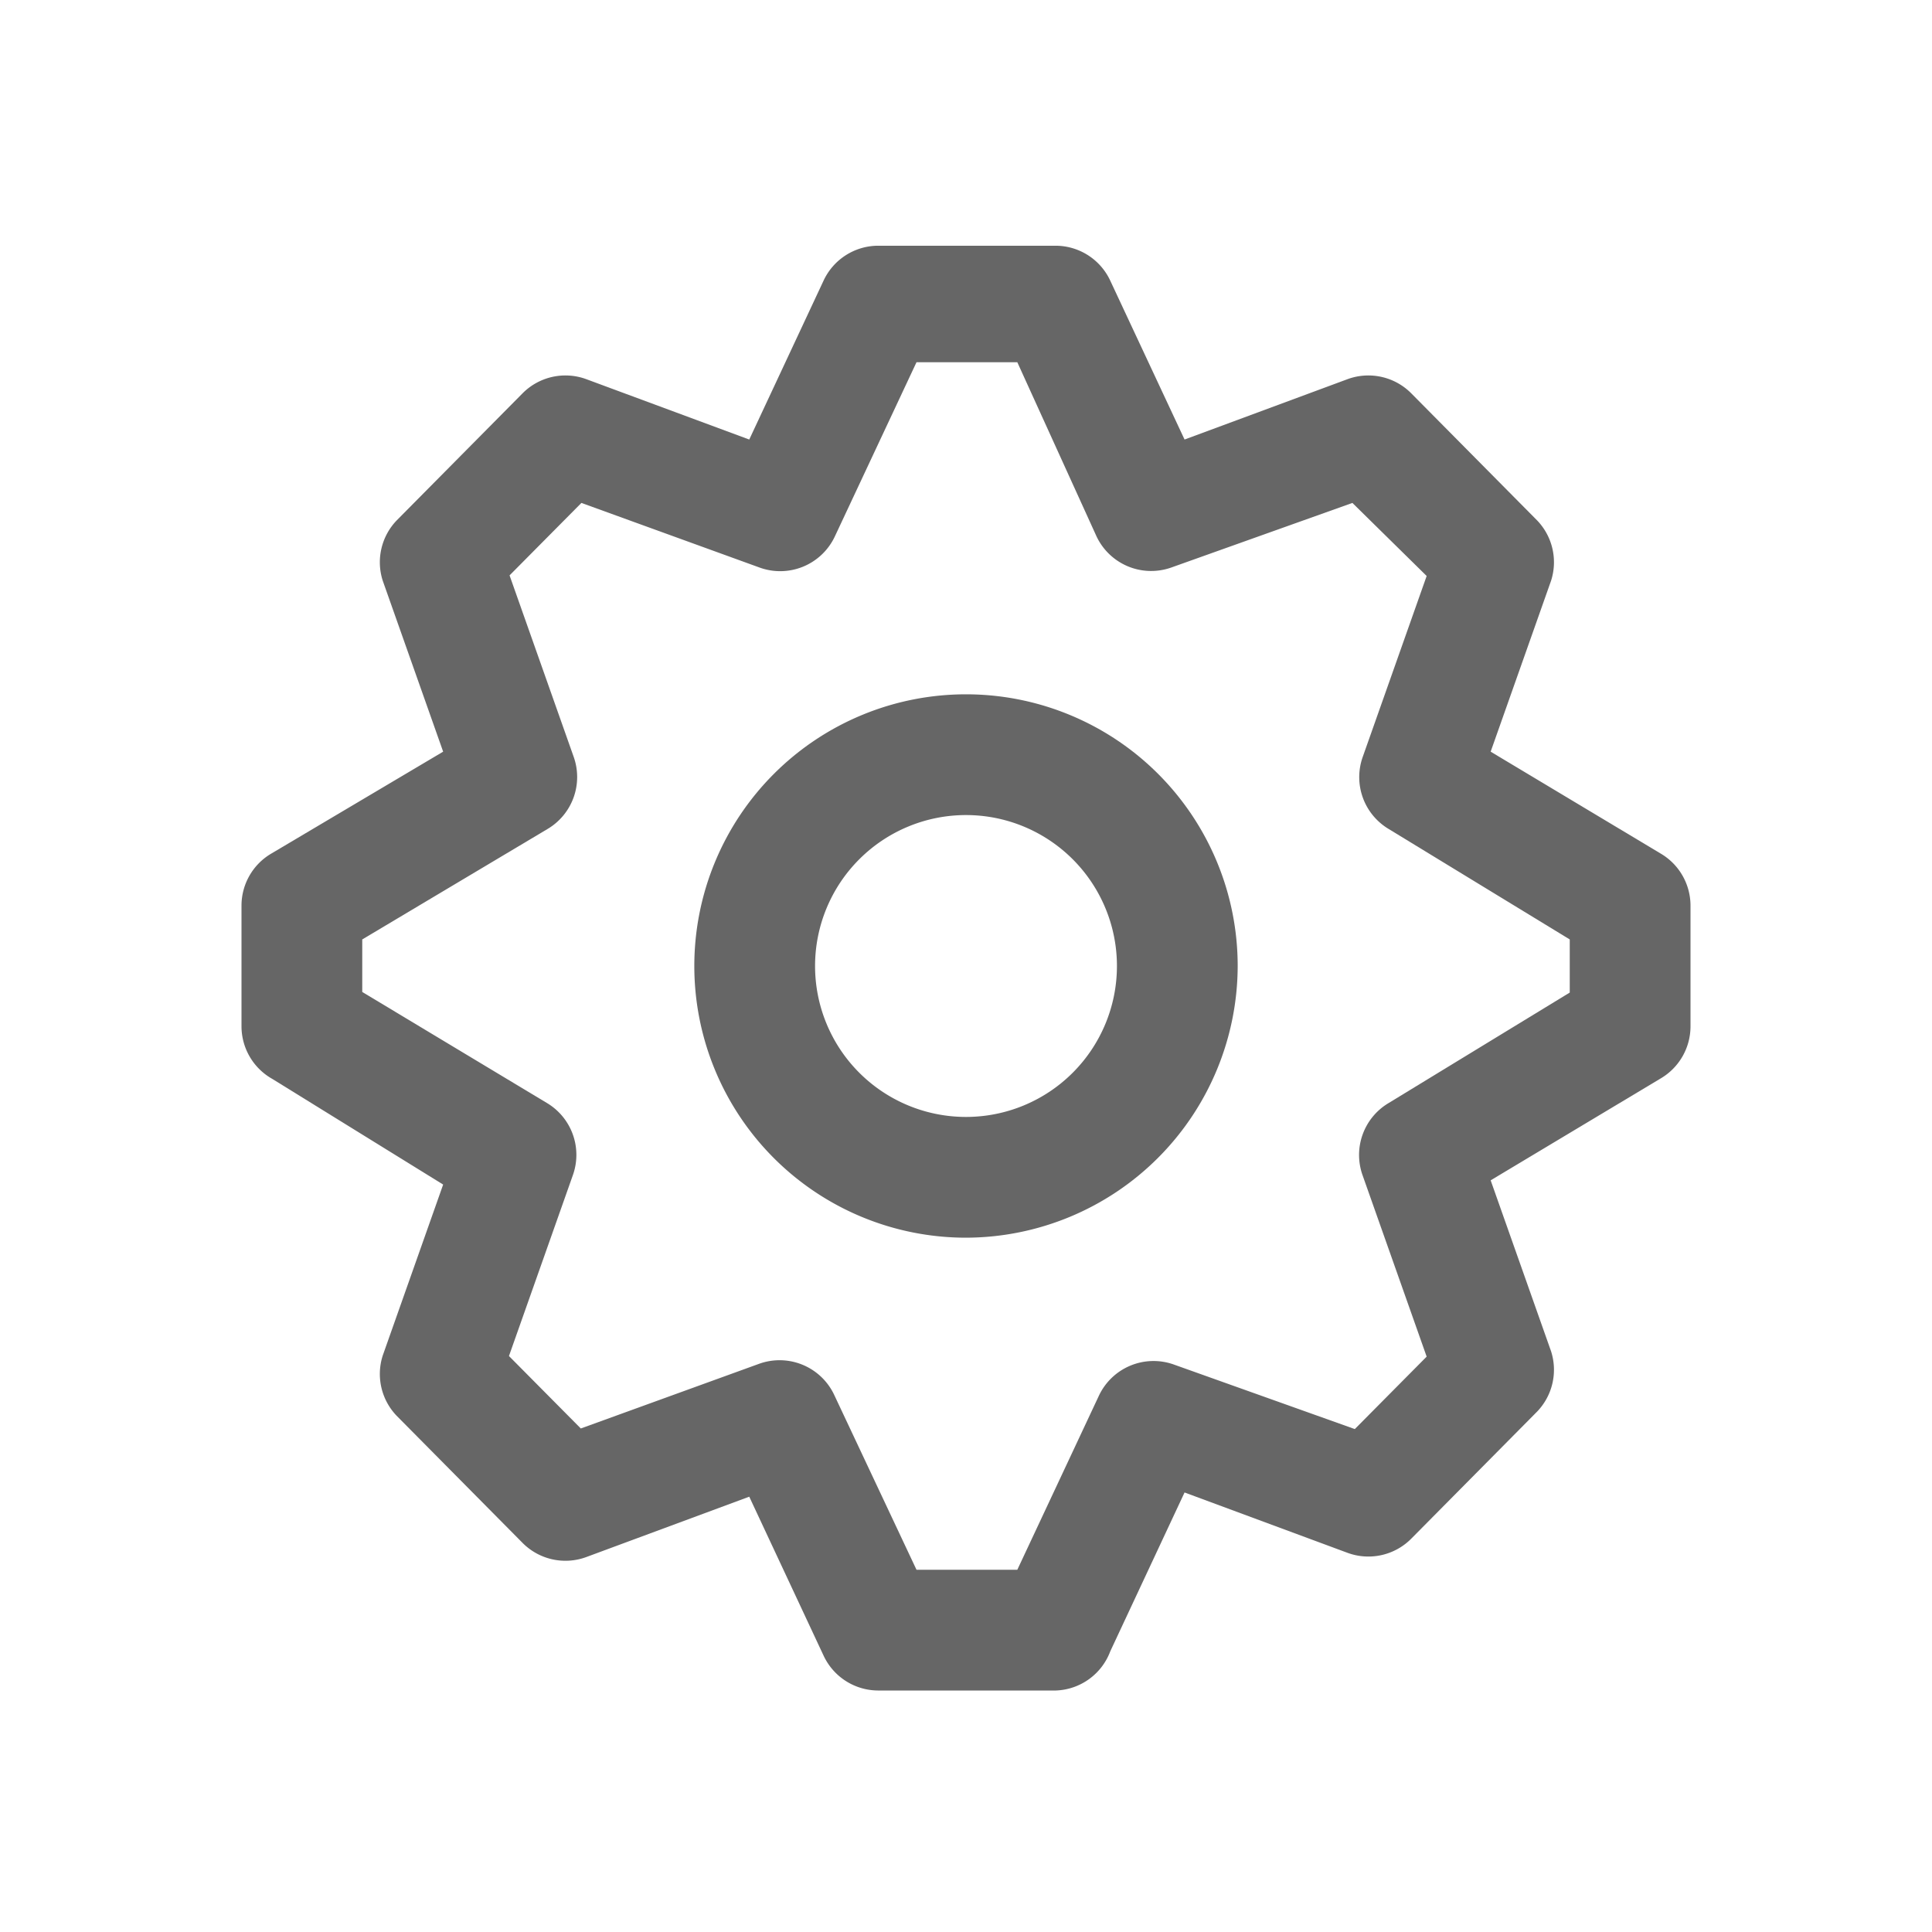 <svg xmlns="http://www.w3.org/2000/svg" width="32" height="32" viewBox="0 0 32 32"><title>01-04-Outline-Contenu-Preferences</title><g id="Contenu"><path d="M17.49,28H14.54a1,1,0,0,1-.9-.58l-1.23-2.63-2.7,1a1,1,0,0,1-1.06-.24l-2.08-2.1a1,1,0,0,1-.23-1l1-2.83L4.51,17.87A1,1,0,0,1,4,17l0-2a1,1,0,0,1,.49-.86l2.85-1.69-1-2.83a1,1,0,0,1,.23-1l2.08-2.1a1,1,0,0,1,1.06-.24l2.7,1,1.23-2.63a1,1,0,0,1,.9-.58h2.95a1,1,0,0,1,.9.58l1.23,2.63,2.7-1a1,1,0,0,1,1.06.24l2.08,2.1a1,1,0,0,1,.23,1l-1,2.83,2.82,1.69A1,1,0,0,1,28,15v2a1,1,0,0,1-.49.86l-2.82,1.69,1,2.83a1,1,0,0,1-.23,1l-2.08,2.1a1,1,0,0,1-1.06.24l-2.7-1-1.23,2.63A1,1,0,0,1,17.49,28Zm-2.31-2h1.67l1.35-2.88a1,1,0,0,1,1.24-.52l3,1.07,1.19-1.2-1.06-3A1,1,0,0,1,23,18.27l3-1.83v-.88l-3-1.83a1,1,0,0,1-.43-1.19l1.06-3L22.4,8.33l-3,1.07a1,1,0,0,1-1.24-.52L16.85,6H15.18L13.83,8.88a1,1,0,0,1-1.25.52L9.63,8.33,8.44,9.53l1.06,3a1,1,0,0,1-.43,1.2L6,15.56v.87l3.06,1.84a1,1,0,0,1,.43,1.19l-1.06,3,1.19,1.2,2.95-1.07a1,1,0,0,1,1.25.52Z" fill="#666"/><path d="M16,20.5A4.5,4.5,0,1,1,20.5,16,4.51,4.51,0,0,1,16,20.5Zm0-7A2.5,2.5,0,1,0,18.5,16,2.5,2.5,0,0,0,16,13.5Z" fill="#666"/></g></svg>